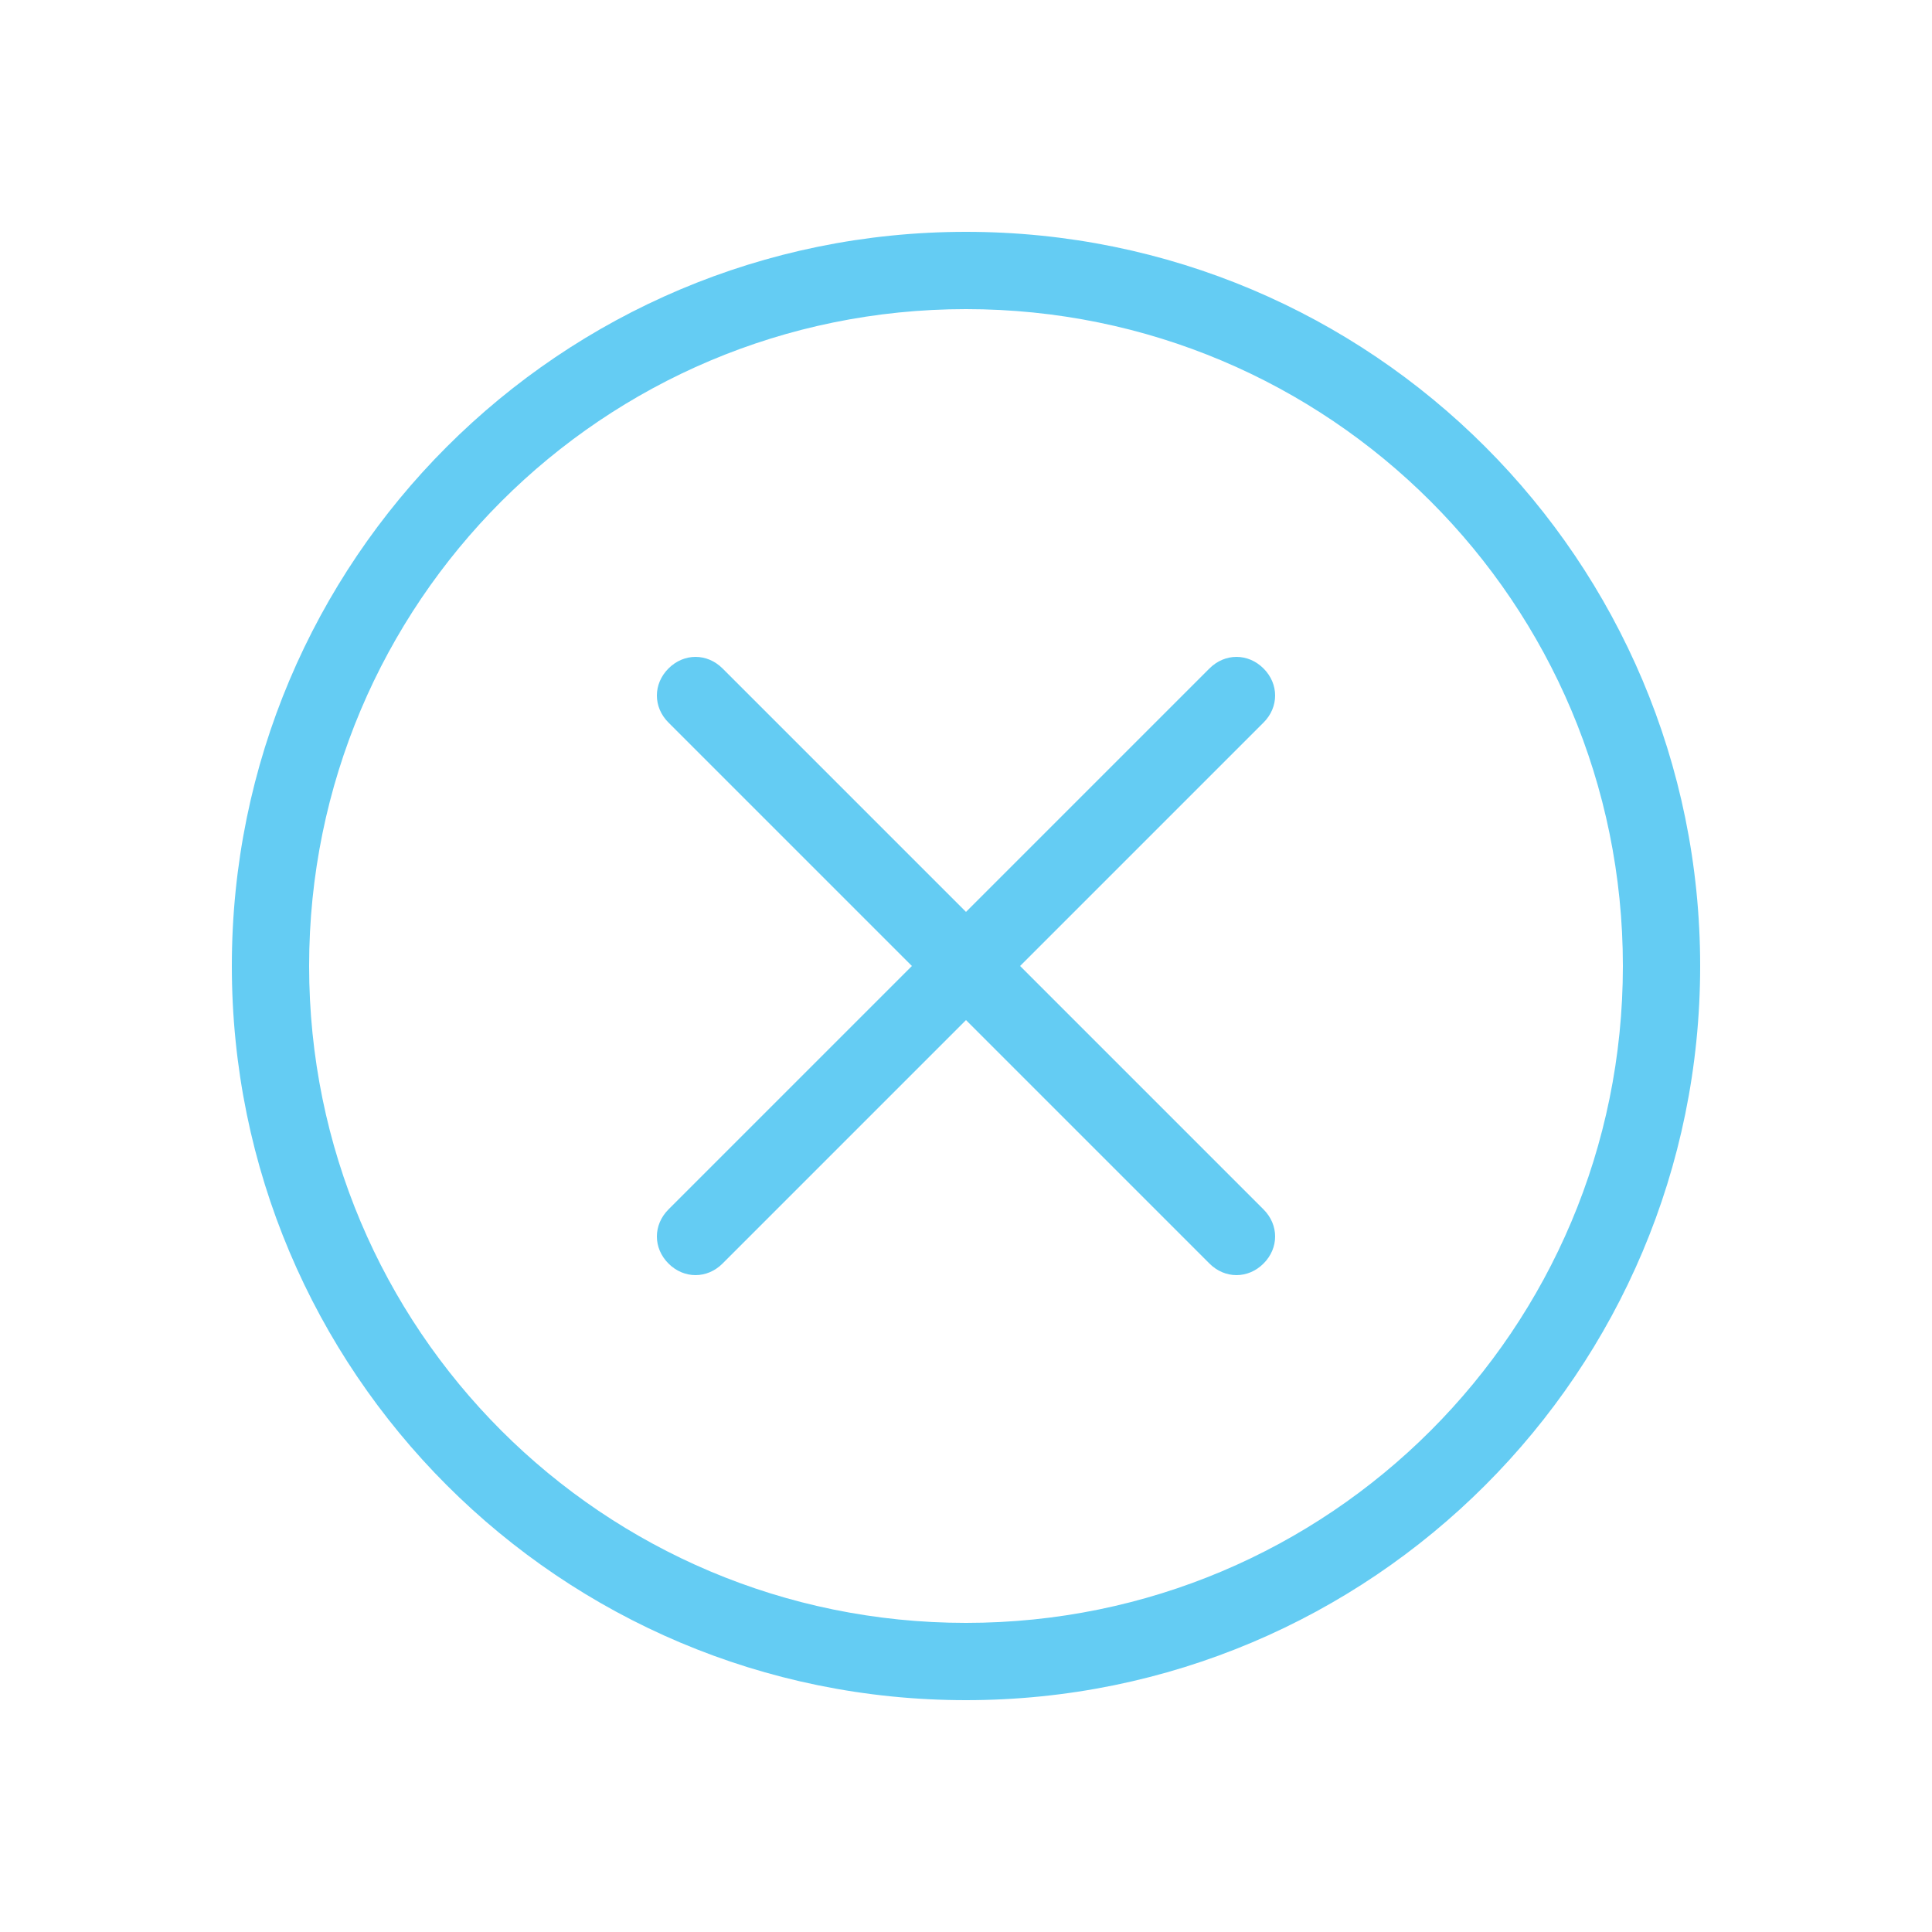 <svg width="100" height="100" viewBox="0 0 100 100" fill="none" xmlns="http://www.w3.org/2000/svg">
<g clip-path="url(#clip0_12_2)">
<path d="M50 12C29 12 12 29 12 50C12 71 29 88 50 88C71 88 88 71 88 50C88 29 71 12 50 12ZM50 84C31.2 84 16 68.8 16 50C16 31.2 31.2 16 50 16C68.8 16 84 31.2 84 50C84 68.8 68.8 84 50 84ZM52.8 50L65.4 37.4C66.2 36.6 66.2 35.4 65.4 34.6C64.6 33.8 63.4 33.8 62.6 34.6L50 47.2L37.4 34.6C36.6 33.8 35.4 33.8 34.6 34.6C33.8 35.4 33.8 36.6 34.6 37.4L47.2 50L34.6 62.6C33.8 63.4 33.8 64.6 34.6 65.4C35.4 66.2 36.6 66.2 37.4 65.4L50 52.8L62.6 65.4C63.4 66.2 64.6 66.2 65.4 65.4C66.2 64.6 66.2 63.4 65.4 62.6L52.8 50Z" fill="#64CCF3"/>
<path d="M244 -1070V614H-1540V-1070H244ZM252 -1078H-1548V622H252V-1078Z" fill="#64CCF3"/>
</g>
<defs>
<clipPath id="clip0_12_2">
<rect width="100" height="100" fill="white"/>
</clipPath>
</defs>
</svg>
